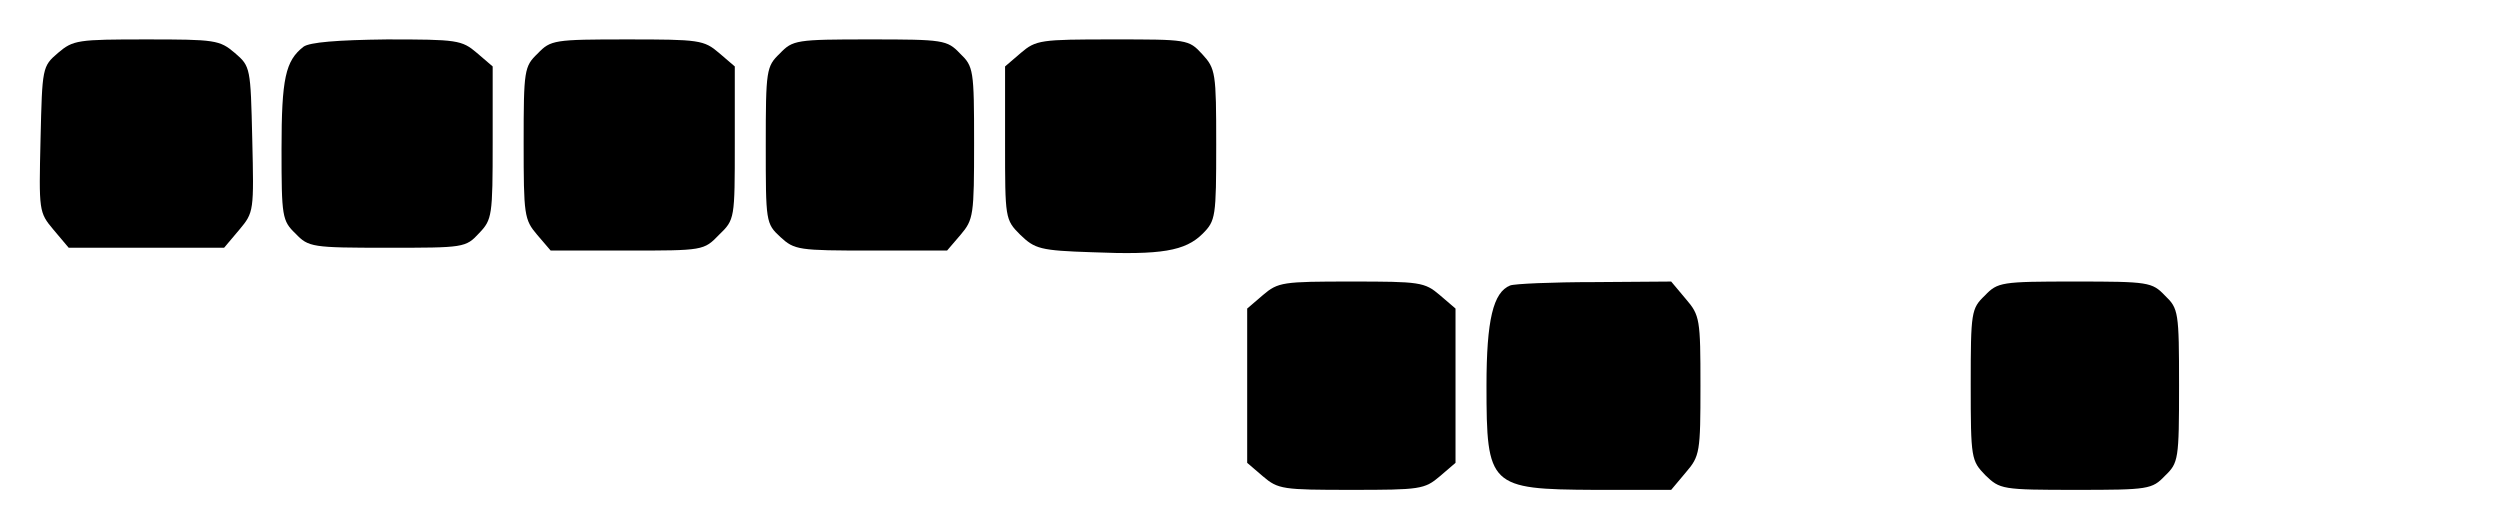 <?xml version="1.0" standalone="no"?>
<!DOCTYPE svg PUBLIC "-//W3C//DTD SVG 20010904//EN"
 "http://www.w3.org/TR/2001/REC-SVG-20010904/DTD/svg10.dtd">
<svg version="1.0" xmlns="http://www.w3.org/2000/svg"
 width="444pt" height="92pt" viewBox="0 0 444 92"
 preserveAspectRatio="xMidYMid meet">

<g transform="translate(0,92) scale(0.1,-0.1)"
fill="#000000" stroke="none">
<path d="M103 826 c-28 -24 -28 -26 -31 -153 -3 -128 -3 -130 23 -161 l27 -32
138 0 138 0 27 32 c26 31 26 33 23 161 -3 127 -3 129 -31 153 -27 23 -35 24
-157 24 -122 0 -130 -1 -157 -24z"/>
<path d="M539 837 c-32 -25 -39 -56 -39 -182 0 -120 1 -127 25 -150 23 -24 29
-25 163 -25 136 0 139 0 163 26 23 24 24 31 24 161 l0 135 -28 24 c-27 23 -35
24 -160 24 -88 -1 -137 -5 -148 -13z"/>
<path d="M955 825 c-24 -23 -25 -29 -25 -159 0 -128 1 -136 24 -163 l24 -28
136 0 c135 0 136 0 163 28 28 27 28 28 28 163 l0 136 -28 24 c-27 23 -35 24
-163 24 -130 0 -136 -1 -159 -25z"/>
<path d="M1385 825 c-24 -23 -25 -29 -25 -163 0 -136 0 -139 26 -163 25 -23
32 -24 161 -24 l135 0 24 28 c23 27 24 35 24 163 0 130 -1 136 -25 159 -23 24
-29 25 -160 25 -131 0 -137 -1 -160 -25z"/>
<path d="M1813 826 l-28 -24 0 -136 c0 -134 0 -136 27 -163 26 -25 35 -28 128
-31 122 -5 165 2 196 33 23 23 24 30 24 158 0 128 -1 135 -25 161 -24 26 -26
26 -159 26 -128 0 -136 -1 -163 -24z"/>
<path d="M2243 396 l-28 -24 0 -137 0 -137 28 -24 c27 -23 35 -24 157 -24 122
0 130 1 157 24 l28 24 0 137 0 137 -28 24 c-27 23 -35 24 -157 24 -122 0 -130
-1 -157 -24z"/>
<path d="M2682 413 c-30 -12 -42 -61 -42 -178 0 -179 5 -184 192 -185 l136 0
26 31 c25 29 26 36 26 154 0 118 -1 125 -26 154 l-26 31 -136 -1 c-76 0 -143
-3 -150 -6z"/>
<path d="M3525 395 c-24 -23 -25 -29 -25 -158 0 -132 1 -135 26 -161 26 -25
29 -26 161 -26 129 0 135 1 158 25 24 23 25 29 25 160 0 131 -1 137 -25 160
-23 24 -29 25 -160 25 -131 0 -137 -1 -160 -25z"/>
</g>
</svg>
